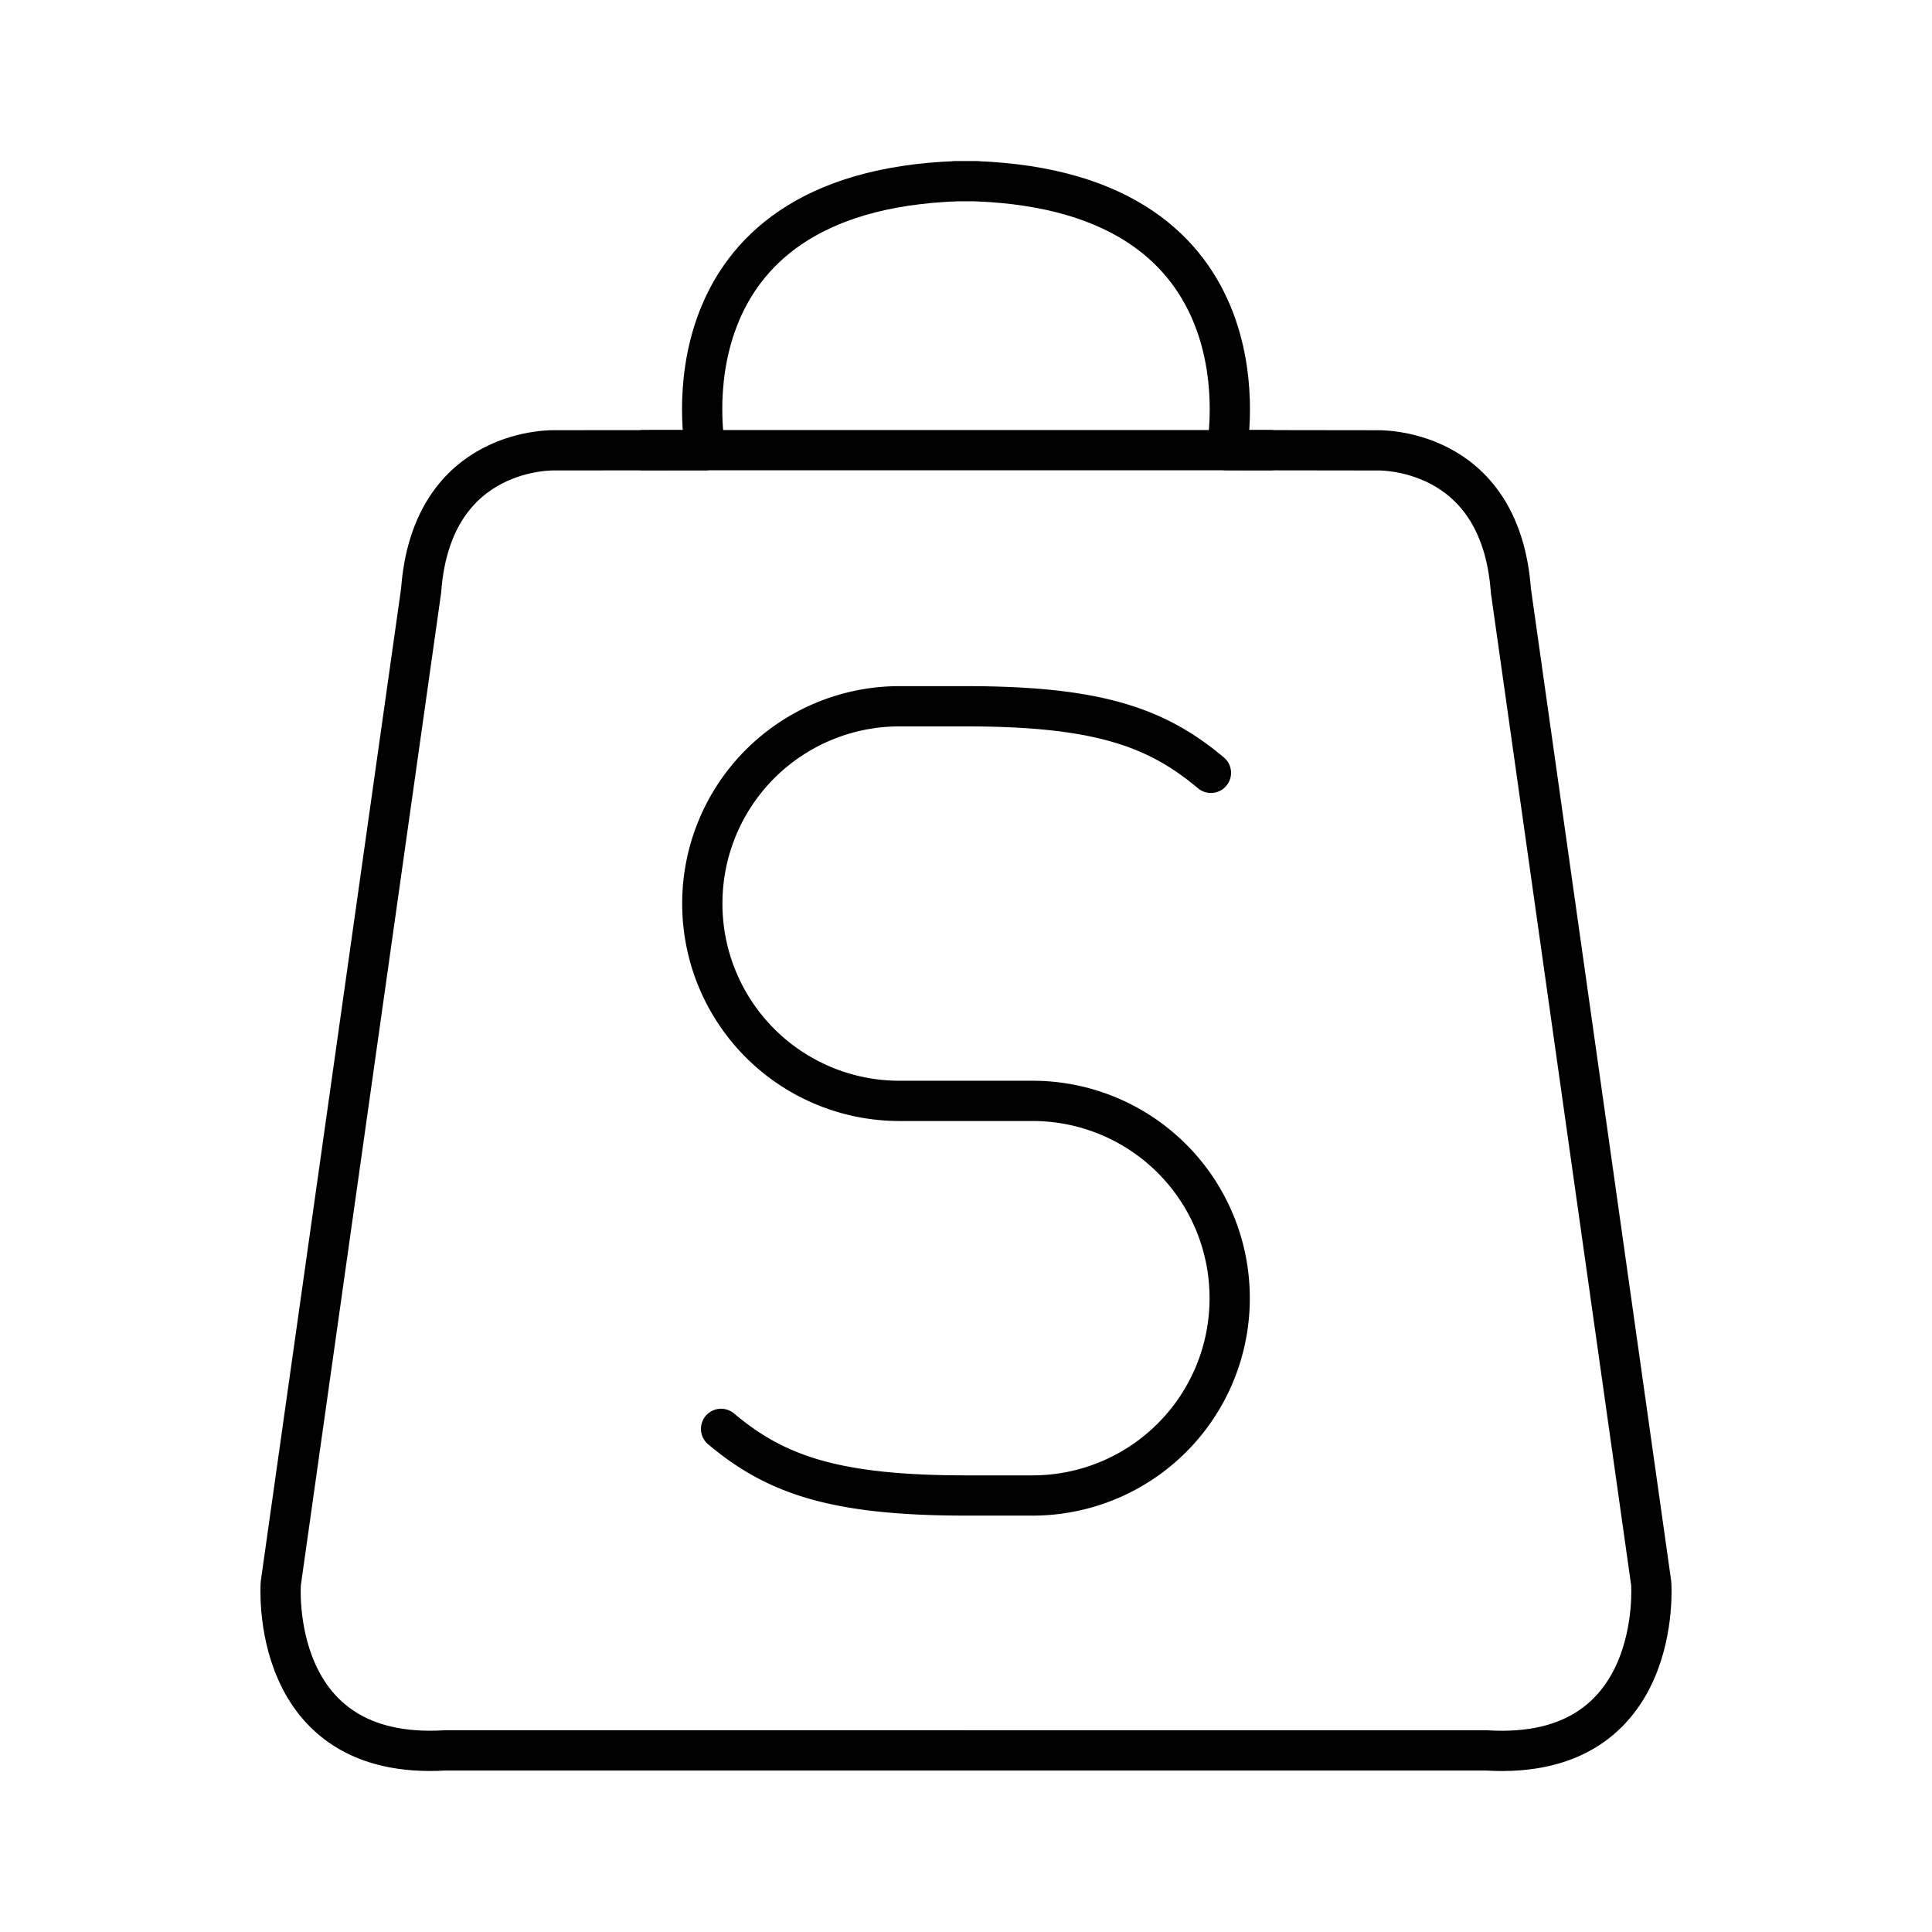 <svg xmlns="http://www.w3.org/2000/svg" xmlns:xlink="http://www.w3.org/1999/xlink" width="48" height="48" viewBox="0 0 48 48"><g fill="none" stroke="currentColor" stroke-linecap="round" stroke-linejoin="round"><path d="M17.915 35.5c1.35 1.135 2.81 1.655 6.085 1.655h1.66a4.897 4.897 0 0 0 4.891-4.902h0a4.897 4.897 0 0 0-4.891-4.902h-3.32a4.897 4.897 0 0 1-4.891-4.902h0a4.897 4.897 0 0 1 4.891-4.902H24c3.276 0 4.734.52 6.085 1.654m-14.099-8.017h15.577"/><path d="M23.962 43.488H11.058c-4.411.266-4.082-4.148-4.082-4.148l3.487-24.67c.266-3.614 3.344-3.482 3.344-3.482l3.718-.003s-1.267-6.421 6.27-6.684h.482h-.554h.483c7.536.263 6.269 6.683 6.269 6.683l3.718.005s3.079-.133 3.344 3.48l3.487 24.67s.33 4.415-4.082 4.15h-12.98Z"/></g></svg>